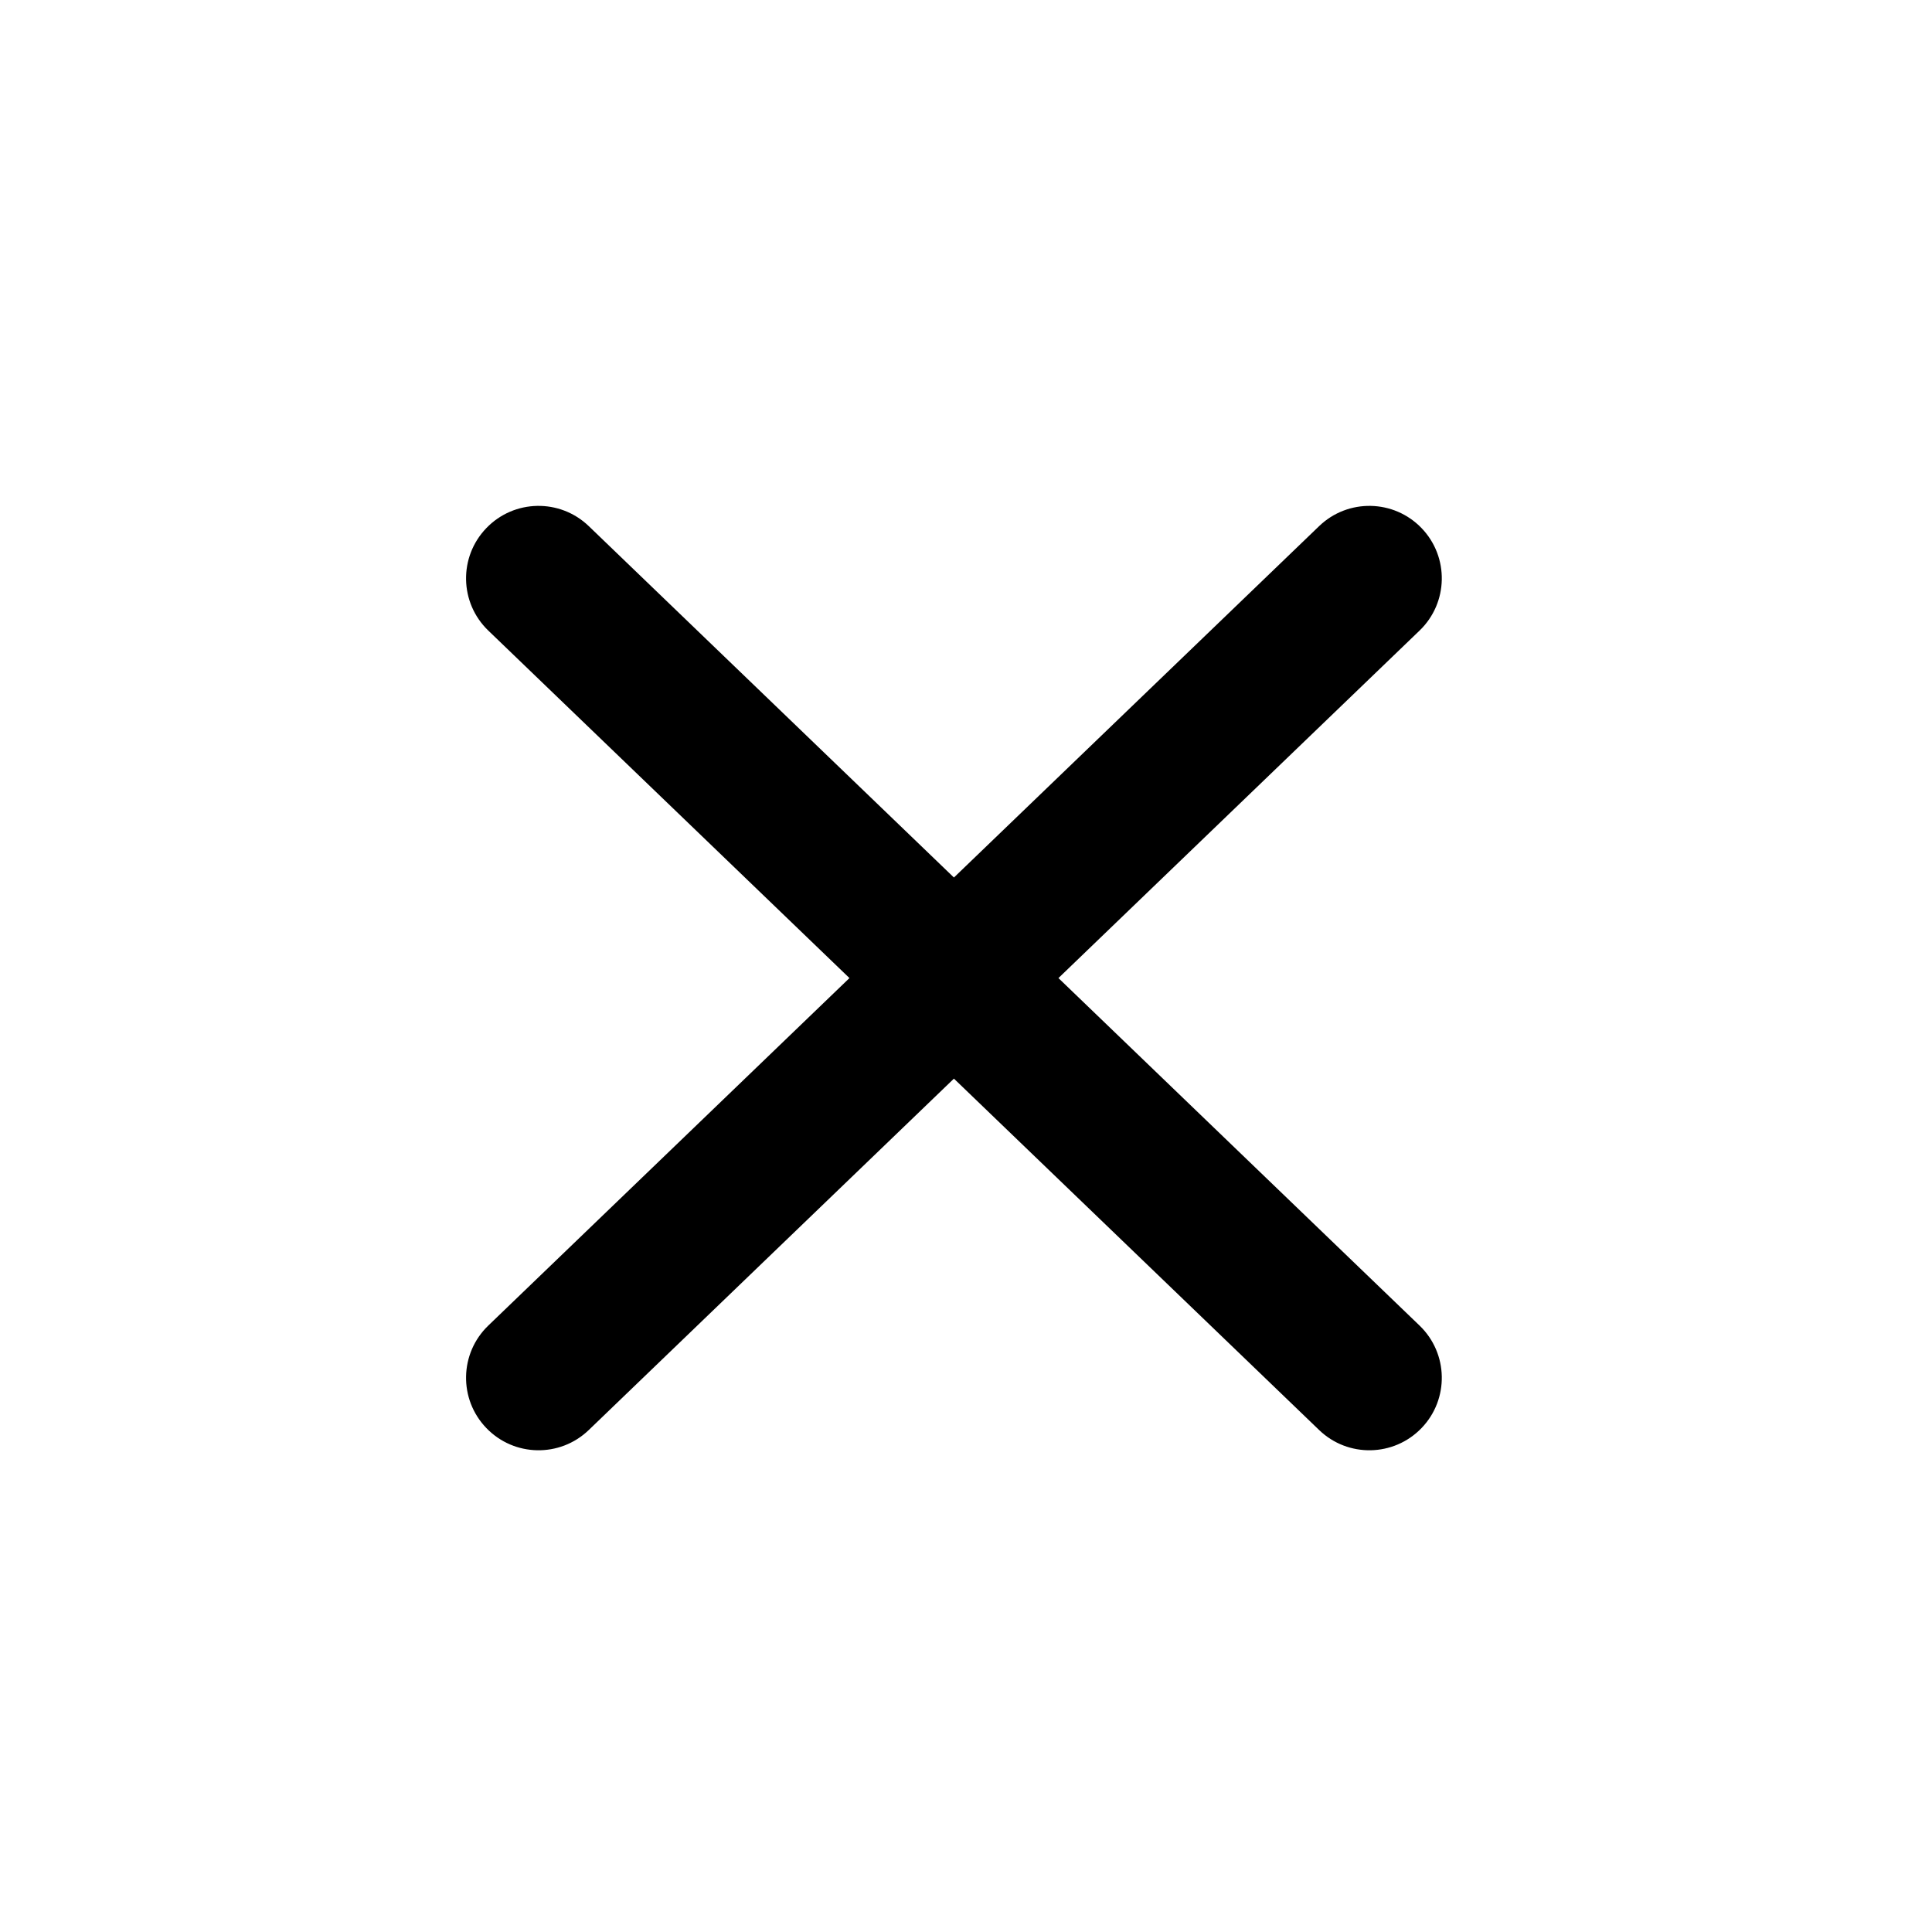 <svg width="40" height="40" viewBox="0 0 40 40" fill="none" xmlns="http://www.w3.org/2000/svg">
<path fill-rule="evenodd" clip-rule="evenodd" d="M12.19 29.607C11.592 30.182 10.643 30.163 10.069 29.566C9.494 28.969 9.512 28.02 10.109 27.445L17.587 20.25L10.109 13.055C9.512 12.48 9.494 11.531 10.069 10.934C10.643 10.337 11.592 10.318 12.19 10.893L19.75 18.168L27.311 10.893C27.908 10.318 28.858 10.337 29.432 10.934C30.006 11.531 29.988 12.48 29.391 13.055L21.914 20.25L29.391 27.445C29.988 28.02 30.006 28.969 29.432 29.566C28.858 30.163 27.908 30.182 27.311 29.607L19.75 22.332L12.19 29.607Z" fill="black"/>
</svg>
